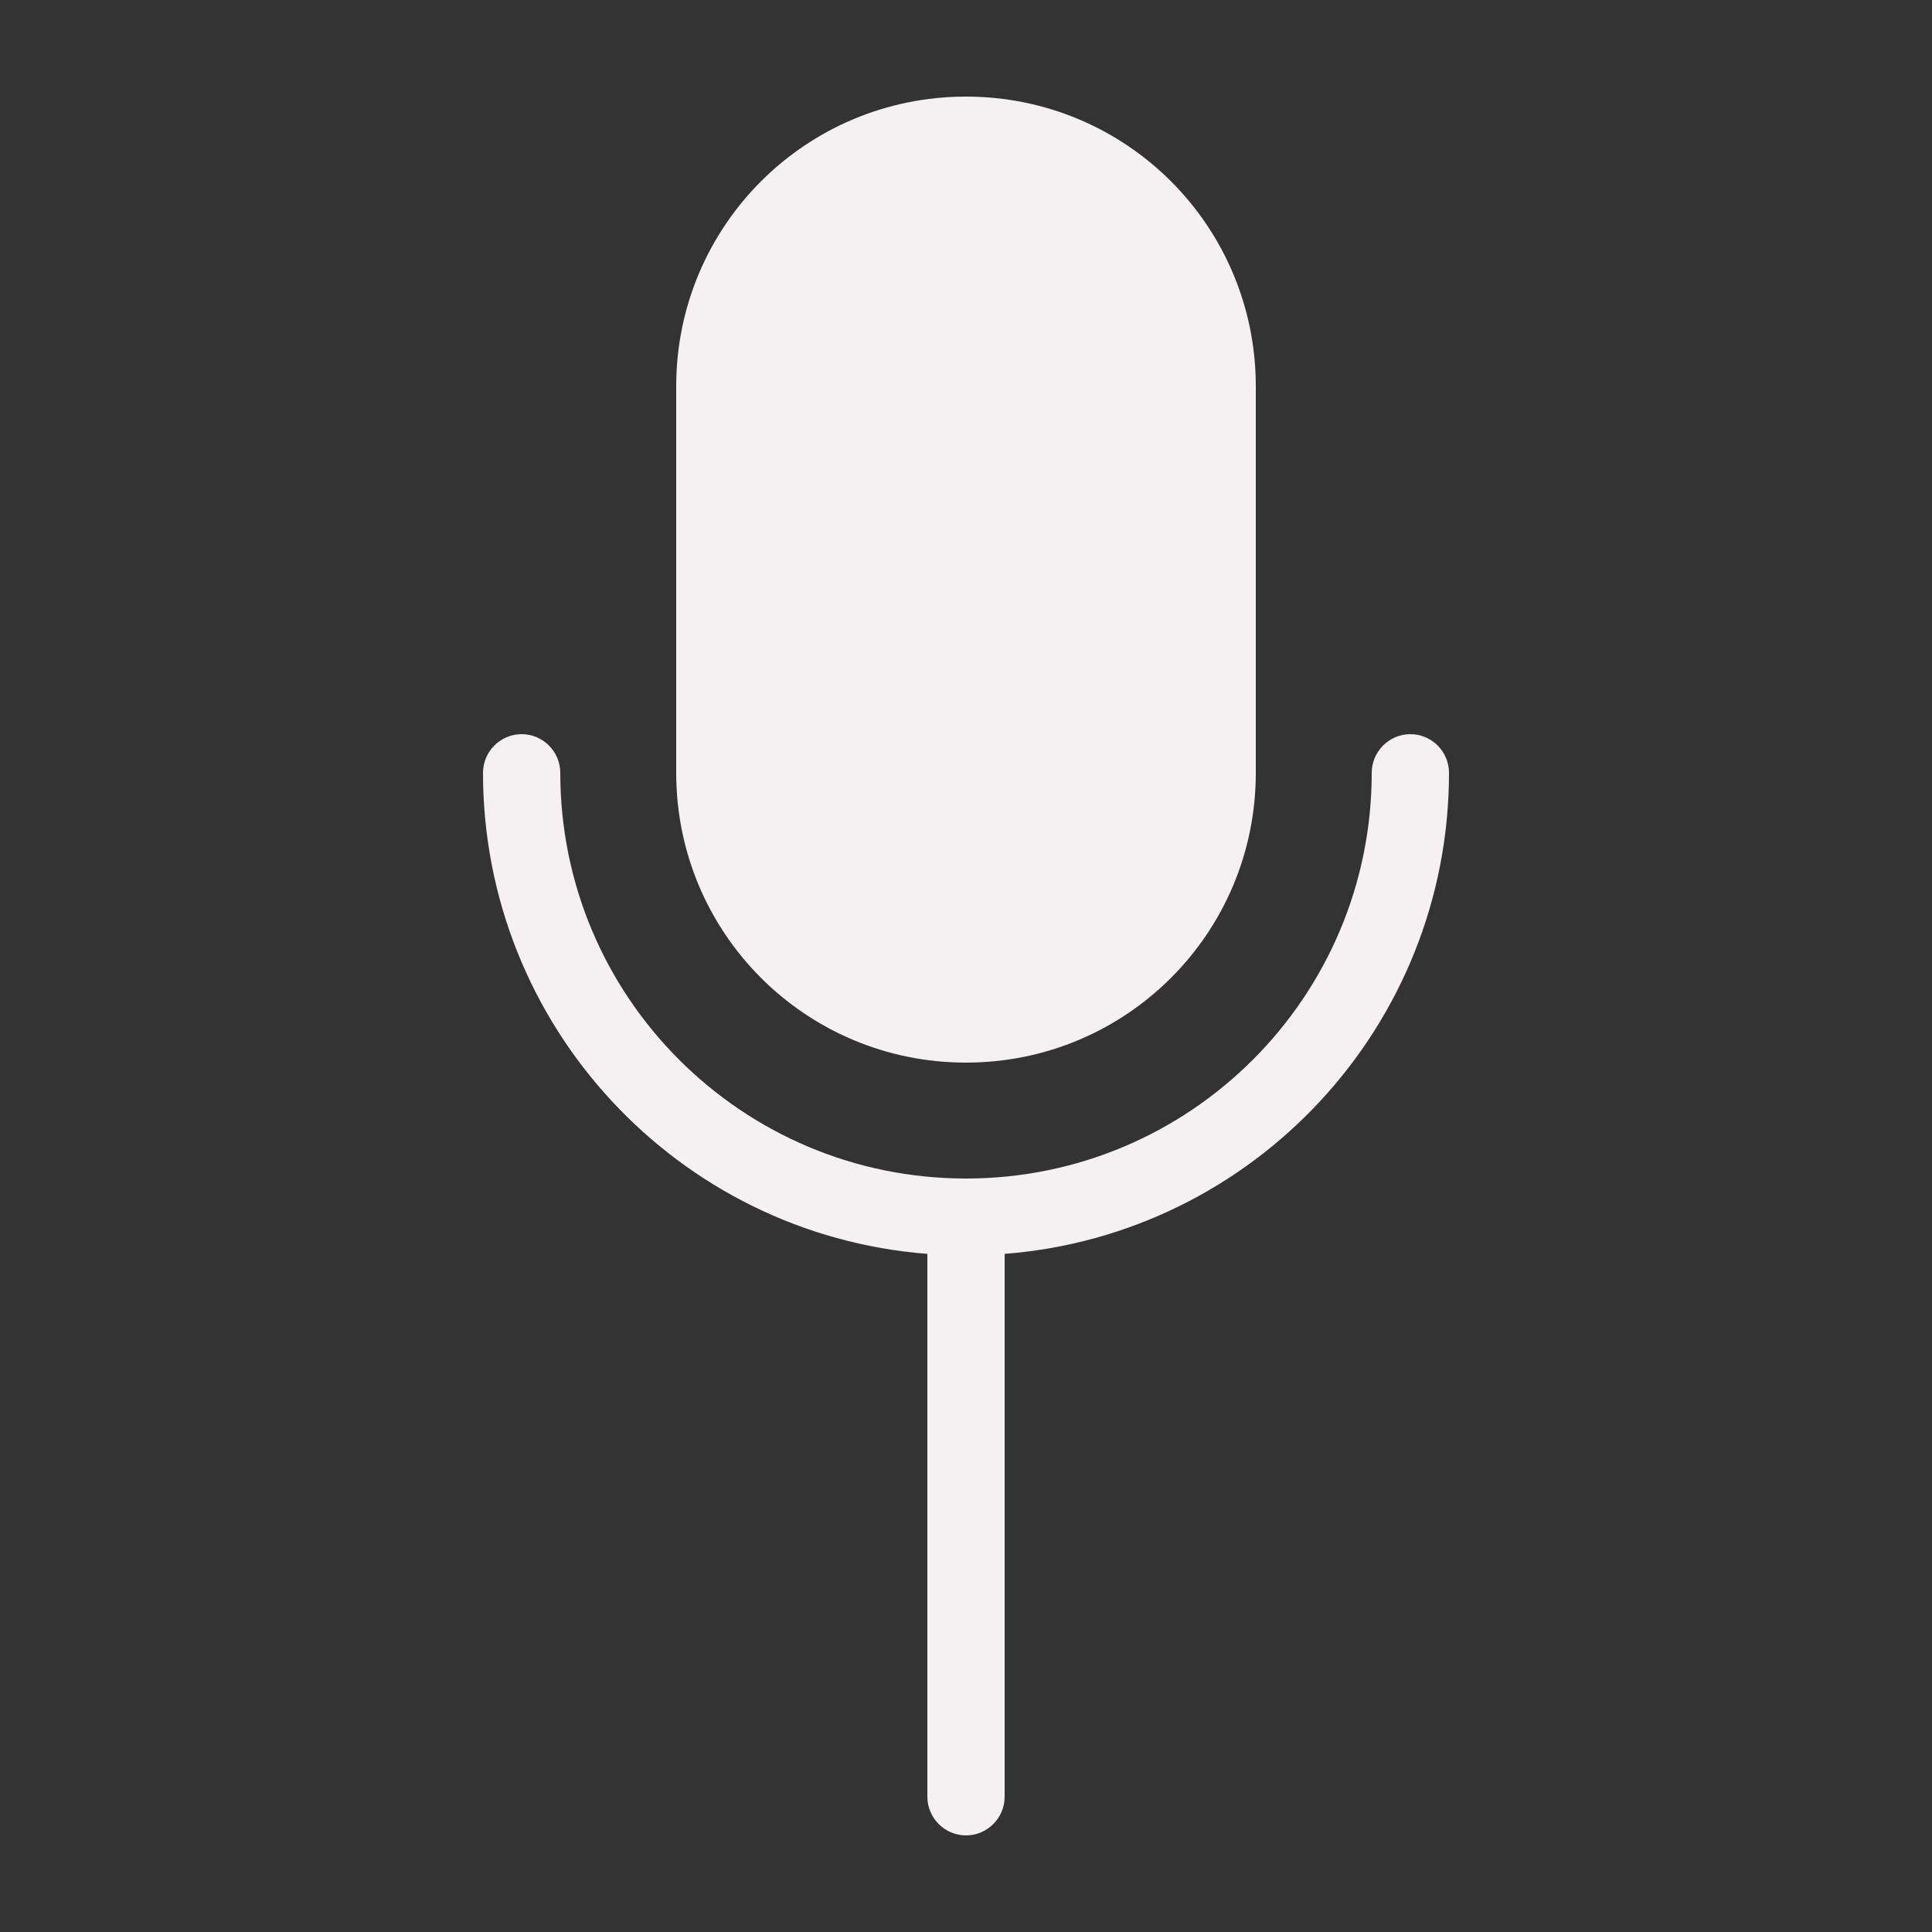 <?xml version="1.0" encoding="utf-8"?>
<!-- Generator: Adobe Illustrator 23.0.1, SVG Export Plug-In . SVG Version: 6.00 Build 0)  -->
<svg version="1.1" id="Layer_1" xmlns="http://www.w3.org/2000/svg" xmlns:xlink="http://www.w3.org/1999/xlink" x="0px" y="0px"
	 viewBox="0 0 100 100" style="enable-background:new 0 0 100 100;" xml:space="preserve">
<rect x="0" y="0" width="100" height="100" fill="#333333" stroke="none"/>
<path d="M35,40V20c0-8.3,6.7-15,15-15c8.3,0,15,6.7,15,15v20c0,8.3-6.7,15-15,15C41.7,55,35,48.3,35,40z M75,40c0-1.1-0.9-2-2-2
	s-2,0.9-2,2c0,11.6-9.4,21-21,21c-11.6,0-21-9.4-21-21c0-1.1-0.9-2-2-2s-2,0.9-2,2c0,13.1,10.1,23.9,23,24.9V93c0,1.1,0.9,2,2,2
	s2-0.9,2-2V64.9C64.9,63.9,75,53.1,75,40z" fill='#F5F0F2'/>
</svg>

